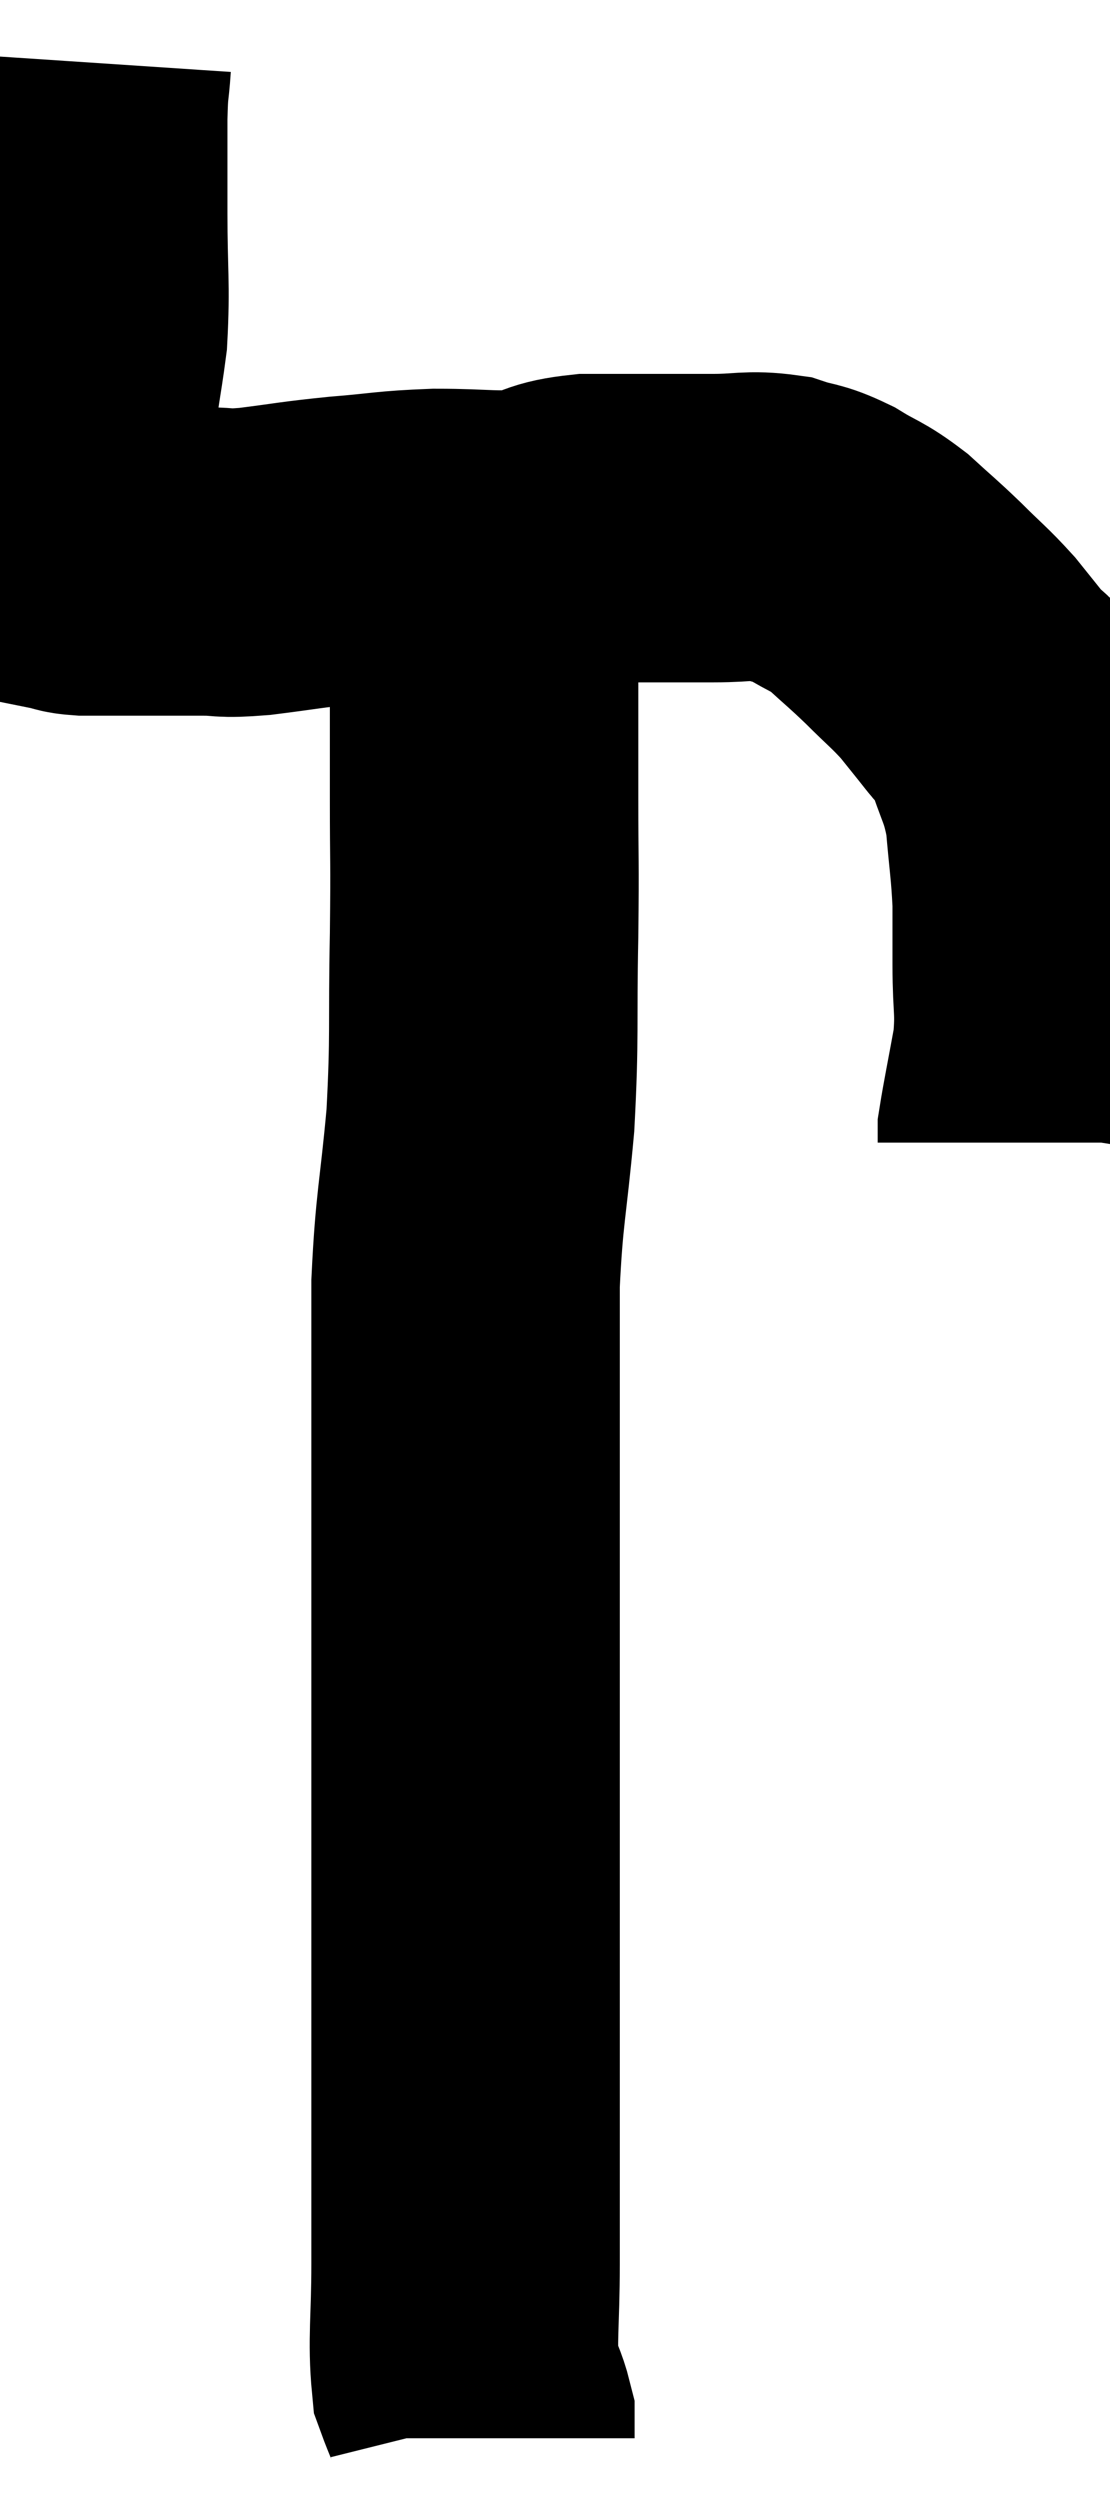 <svg xmlns="http://www.w3.org/2000/svg" viewBox="11.593 5.54 17.993 40.52" width="17.993" height="40.52"><path d="M 12.84 6.54 C 12.81 6.99, 12.795 6.825, 12.78 7.44 C 12.78 8.22, 12.78 8.115, 12.78 9 C 12.78 9.99, 12.825 10.14, 12.78 10.98 C 12.69 11.67, 12.645 11.76, 12.6 12.36 C 12.6 12.87, 12.6 13.035, 12.6 13.38 C 12.6 13.56, 12.6 13.575, 12.6 13.74 C 12.6 13.89, 12.6 13.905, 12.6 14.04 C 12.6 14.16, 12.6 14.22, 12.6 14.28 C 12.6 14.28, 12.585 14.205, 12.6 14.28 C 12.63 14.43, 12.57 14.49, 12.66 14.58 C 12.81 14.61, 12.75 14.625, 12.96 14.64 C 13.23 14.64, 13.245 14.64, 13.5 14.64 C 13.74 14.64, 13.635 14.64, 13.98 14.64 C 14.43 14.64, 14.445 14.64, 14.88 14.64 C 15.3 14.64, 15.15 14.685, 15.72 14.64 C 16.44 14.55, 16.425 14.535, 17.16 14.46 C 17.91 14.4, 17.895 14.37, 18.66 14.34 C 19.44 14.34, 19.605 14.4, 20.22 14.34 C 20.67 14.22, 20.565 14.16, 21.12 14.1 C 21.78 14.1, 21.93 14.1, 22.44 14.1 C 22.8 14.1, 22.725 14.1, 23.16 14.1 C 23.67 14.1, 23.745 14.04, 24.18 14.1 C 24.54 14.22, 24.525 14.16, 24.9 14.34 C 25.29 14.58, 25.305 14.535, 25.68 14.82 C 26.04 15.15, 26.04 15.135, 26.4 15.48 C 26.76 15.84, 26.82 15.87, 27.12 16.2 C 27.36 16.5, 27.375 16.515, 27.6 16.8 C 27.81 17.07, 27.81 16.86, 28.02 17.34 C 28.23 18.03, 28.305 18.015, 28.44 18.72 C 28.5 19.44, 28.53 19.545, 28.56 20.16 C 28.56 20.67, 28.56 20.58, 28.56 21.18 C 28.56 21.87, 28.62 21.885, 28.56 22.56 C 28.44 23.22, 28.38 23.505, 28.32 23.88 C 28.32 23.97, 28.32 24.015, 28.32 24.06 L 28.32 24.06" fill="none" stroke="black" stroke-width="5"></path><path d="M 19.44 15.48 C 19.44 16.98, 19.44 17.175, 19.44 18.48 C 19.44 19.59, 19.455 19.395, 19.44 20.7 C 19.41 22.2, 19.455 22.29, 19.38 23.7 C 19.26 25.02, 19.2 25.095, 19.14 26.34 C 19.14 27.51, 19.14 27.525, 19.14 28.68 C 19.14 29.82, 19.14 29.61, 19.14 30.96 C 19.14 32.52, 19.14 32.37, 19.14 34.08 C 19.14 35.94, 19.14 36.09, 19.14 37.8 C 19.14 39.36, 19.14 39.81, 19.14 40.92 C 19.14 41.58, 19.14 41.445, 19.14 42.24 C 19.14 43.17, 19.08 43.47, 19.14 44.1 C 19.26 44.43, 19.32 44.52, 19.38 44.76 C 19.38 44.91, 19.38 44.985, 19.38 45.06 C 19.38 45.06, 19.38 45.06, 19.38 45.06 L 19.38 45.06" fill="none" stroke="black" stroke-width="5"></path></svg>